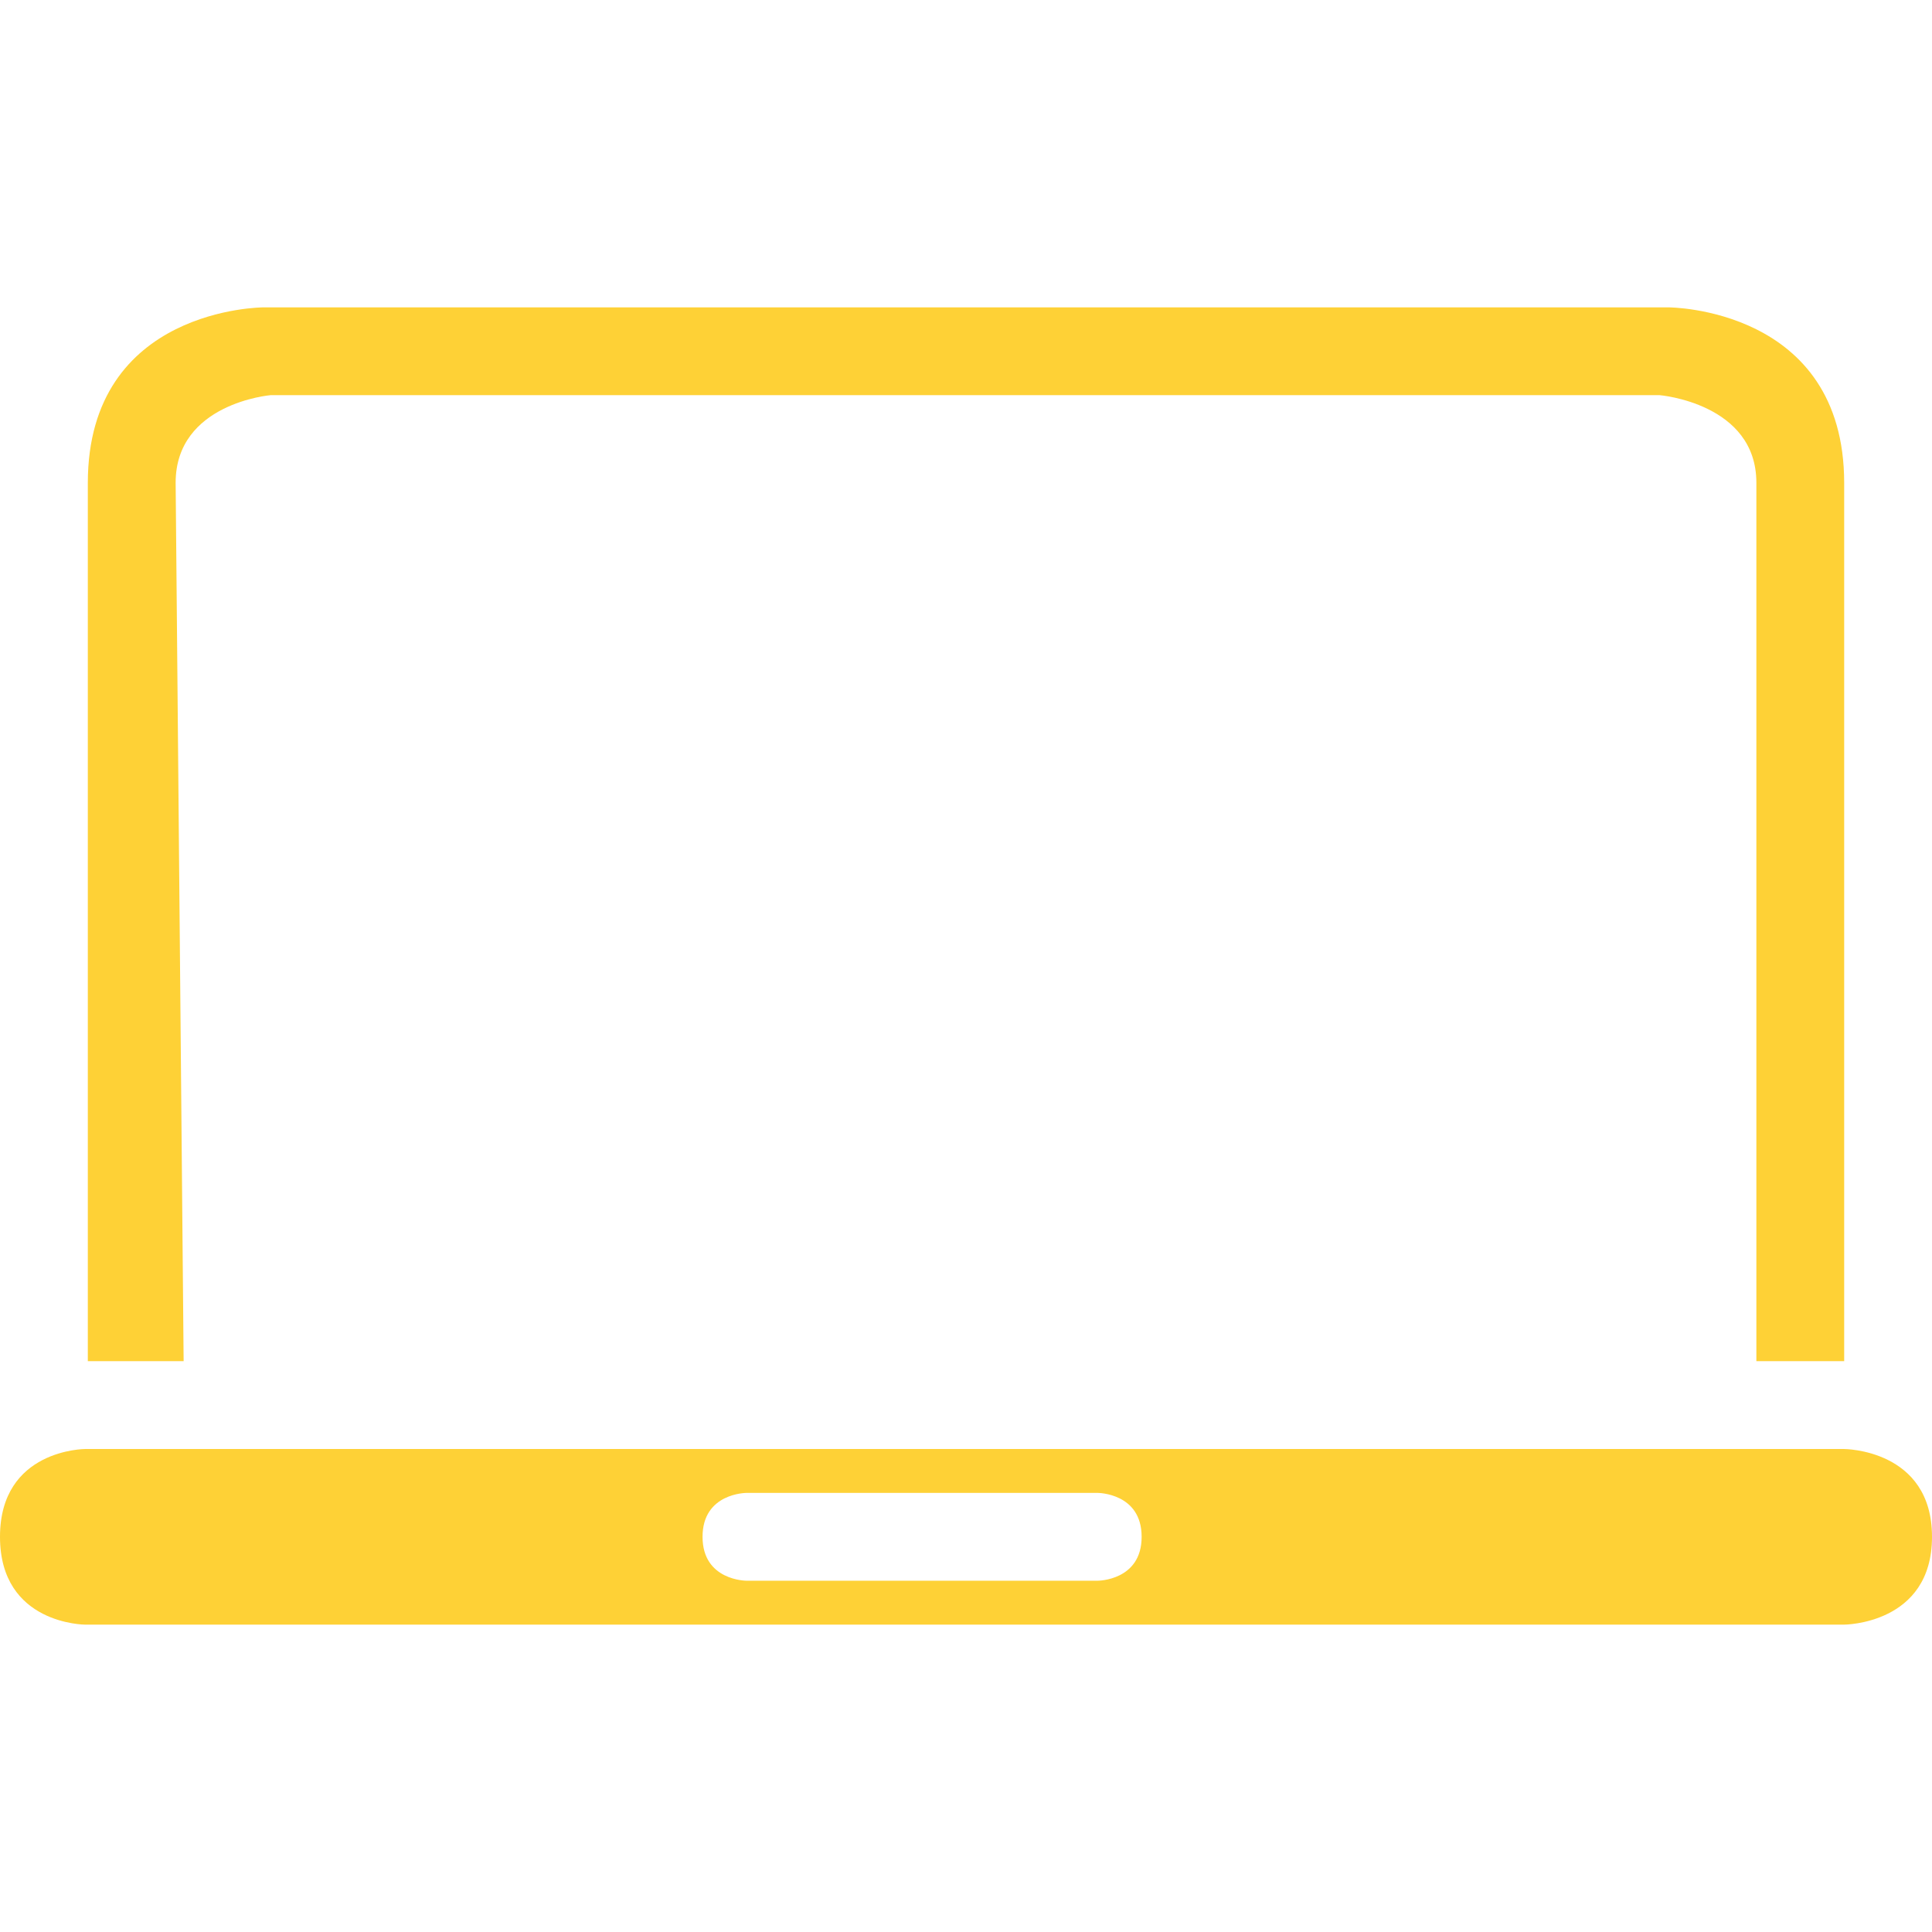 <?xml version="1.0"?>
<svg xmlns="http://www.w3.org/2000/svg" xmlns:xlink="http://www.w3.org/1999/xlink" version="1.1" id="Capa_1" x="0px" y="0px" width="512px" height="512px" viewBox="0 0 612 612" style="enable-background:new 0 0 612 612;" xml:space="preserve"><g><g>
	<g>
		<path d="M0,486.818c0,27.818,27.011,27.818,27.011,27.818h557.087c0,0,27.901,0,27.901-27.818S584.099,459,584.099,459H27.011    C27.011,459,0,459,0,486.818z M236.455,472.908h111.273c0,0,13.909,0,13.909,13.91c0,13.908-13.909,13.908-13.909,13.908H236.455    c0,0-13.909,0-13.909-13.908C222.545,472.908,236.455,472.908,236.455,472.908z" data-original="#000000" class="active-path" data-old_color="#fed136" fill="#fed136"/>
		<path d="M584.182,431.182V153c0-55.636-55.636-55.636-55.636-55.636H83.455c0,0-55.636,0-55.636,55.636v278.182h27.818h2.532    l-2.532-278.266c0-25.203,30.044-27.735,30.044-27.735h440.083c-0.027,0,30.6,2.532,30.6,27.735v278.266H584.182z" data-original="#000000" class="active-path" data-old_color="#fed136" fill="#fed136"/>
	</g>
</g></g> </svg>
